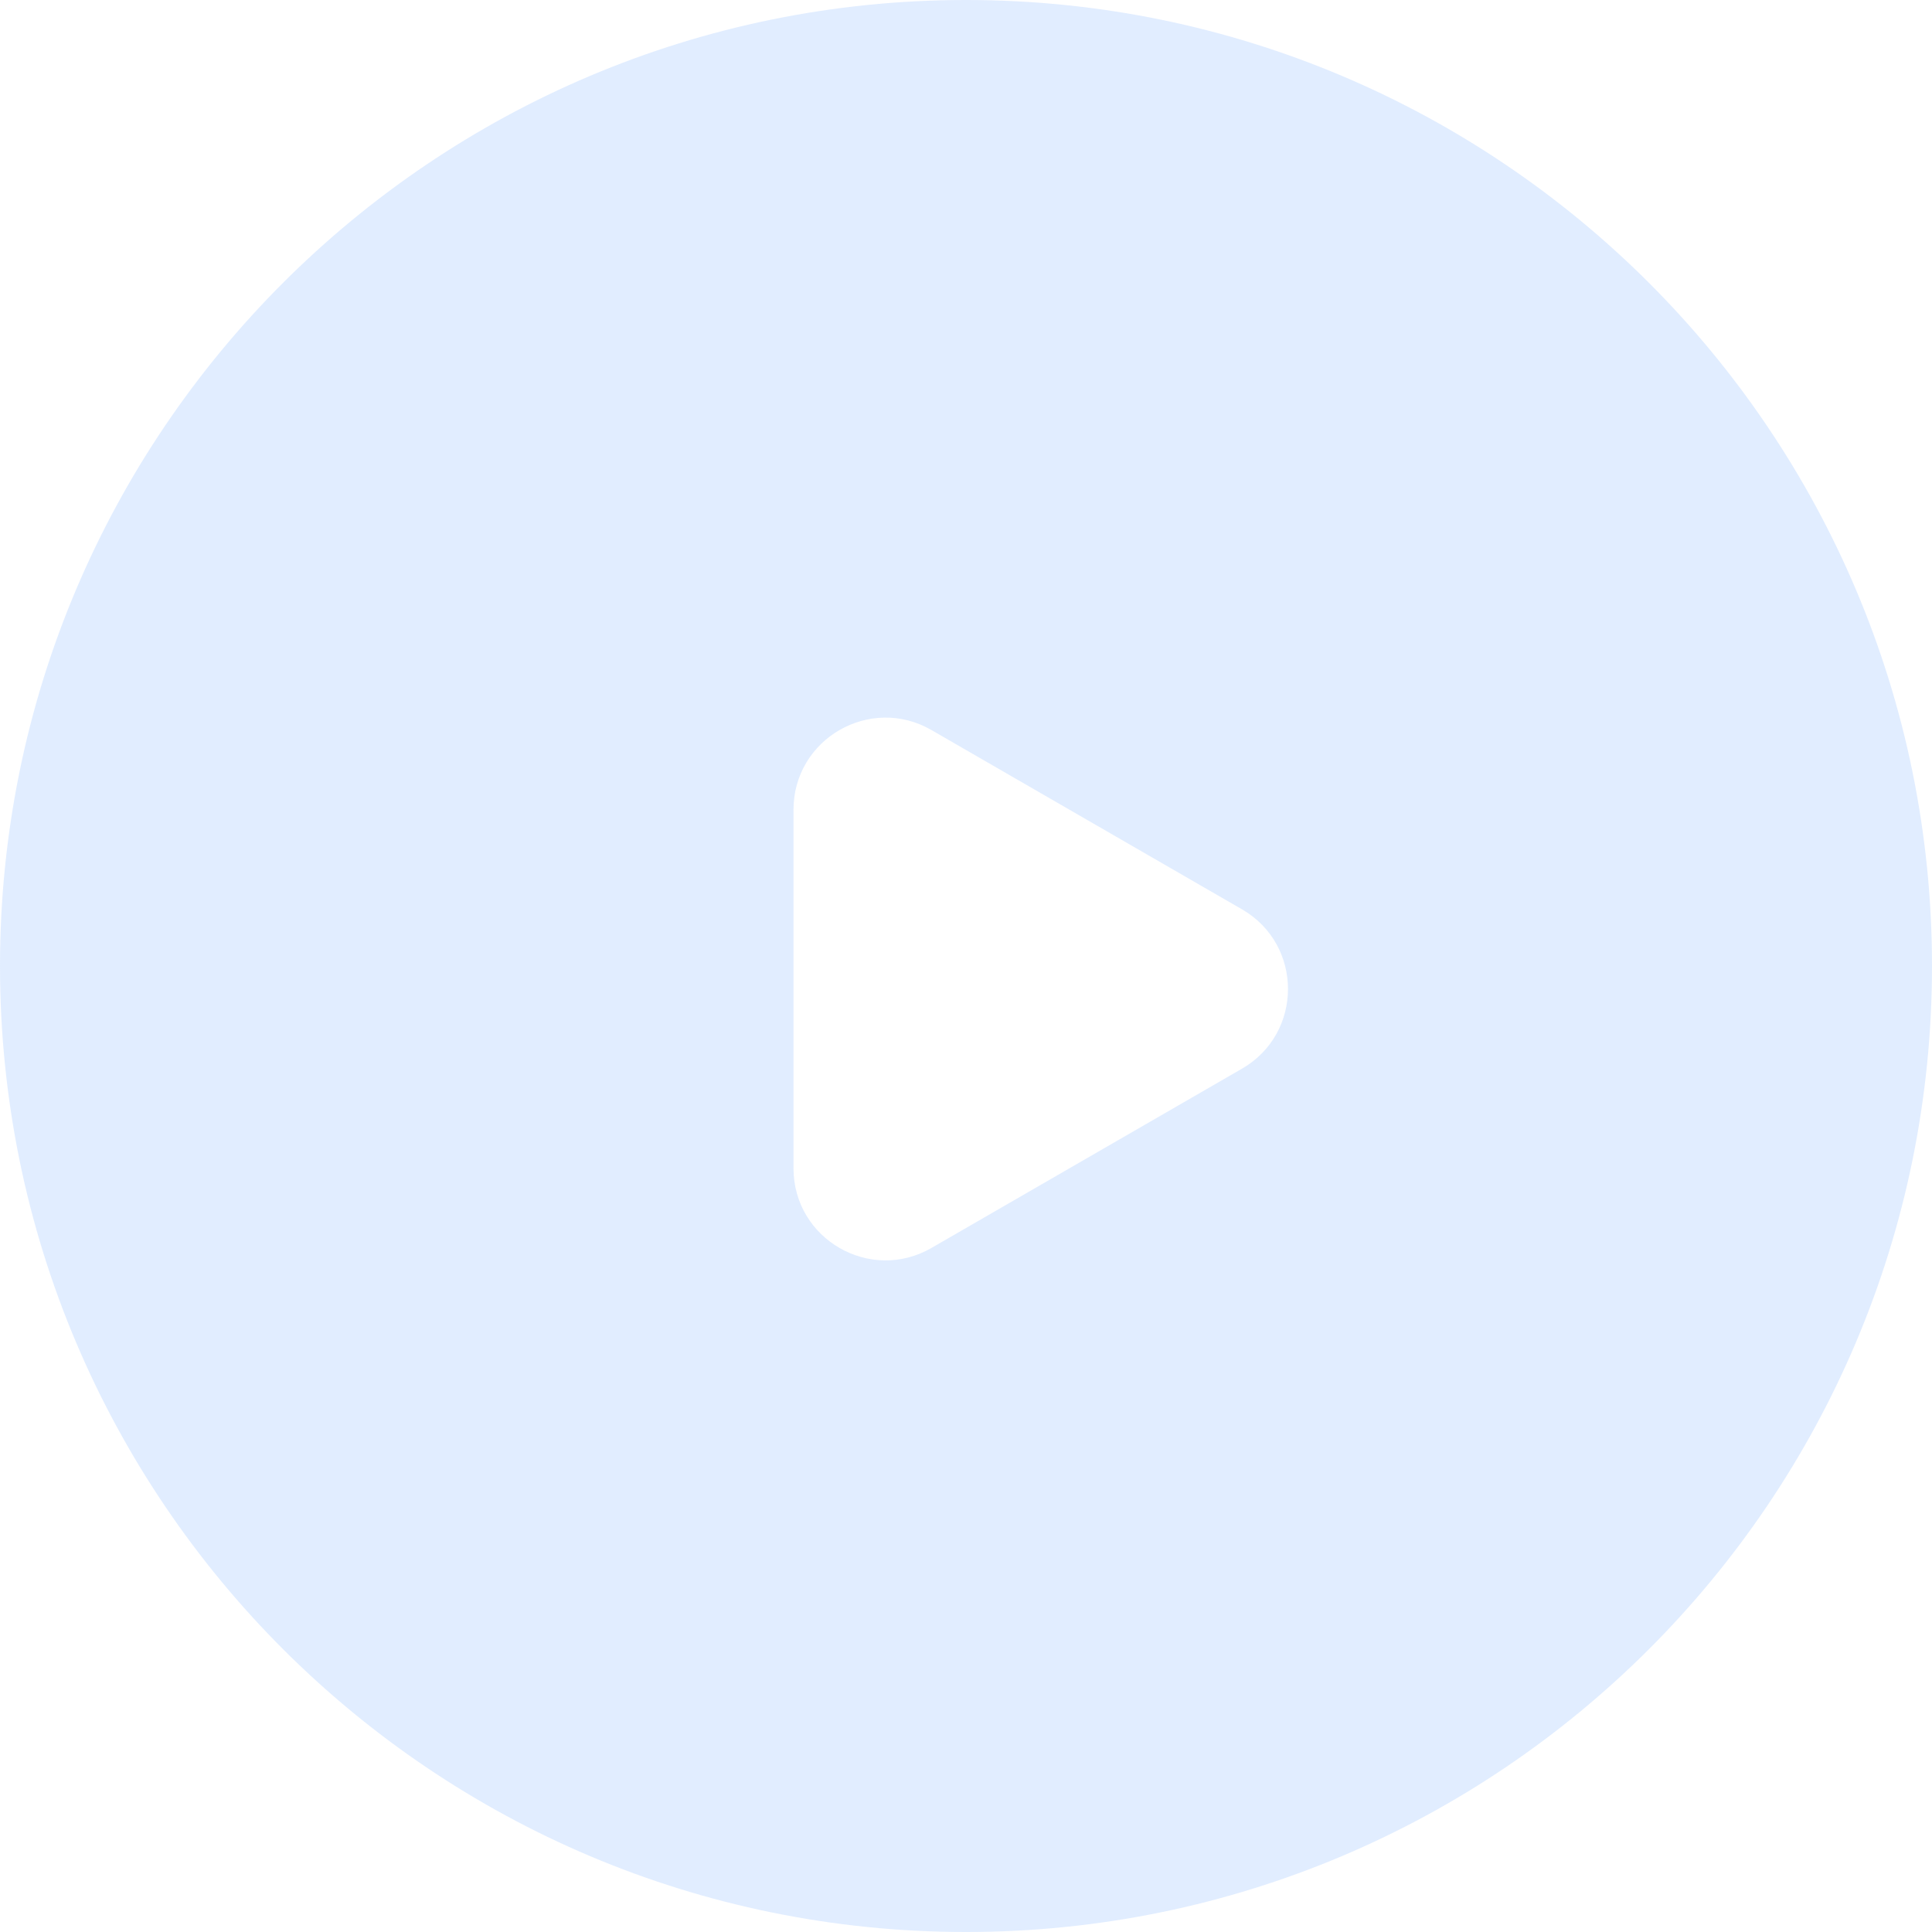 <svg width="42" height="42" viewBox="0 0 42 42" fill="none" xmlns="http://www.w3.org/2000/svg">
<g filter="url(#filter0_b_463_67392)">
<path fill-rule="evenodd" clip-rule="evenodd" d="M21 0C9.402 0 0 9.402 0 21C0 32.598 9.402 42 21 42C32.598 42 42 32.598 42 21C42 9.402 32.598 0 21 0ZM27 19.768C28.333 20.538 28.333 22.462 27 23.232L20.25 27.129C18.917 27.899 17.25 26.937 17.25 25.397V17.603C17.25 16.063 18.917 15.101 20.25 15.871L27 19.768Z" fill="#9BC2FF" fill-opacity="0.3"/>
</g>
<defs>
<filter id="filter0_b_463_67392" x="-4" y="-4" width="50" height="50" filterUnits="userSpaceOnUse" color-interpolation-filters="sRGB">
<feFlood flood-opacity="0" result="BackgroundImageFix"/>
<feGaussianBlur in="BackgroundImageFix" stdDeviation="2"/>
<feComposite in2="SourceAlpha" operator="in" result="effect1_backgroundBlur_463_67392"/>
<feBlend mode="normal" in="SourceGraphic" in2="effect1_backgroundBlur_463_67392" result="shape"/>
</filter>
</defs>
</svg>
